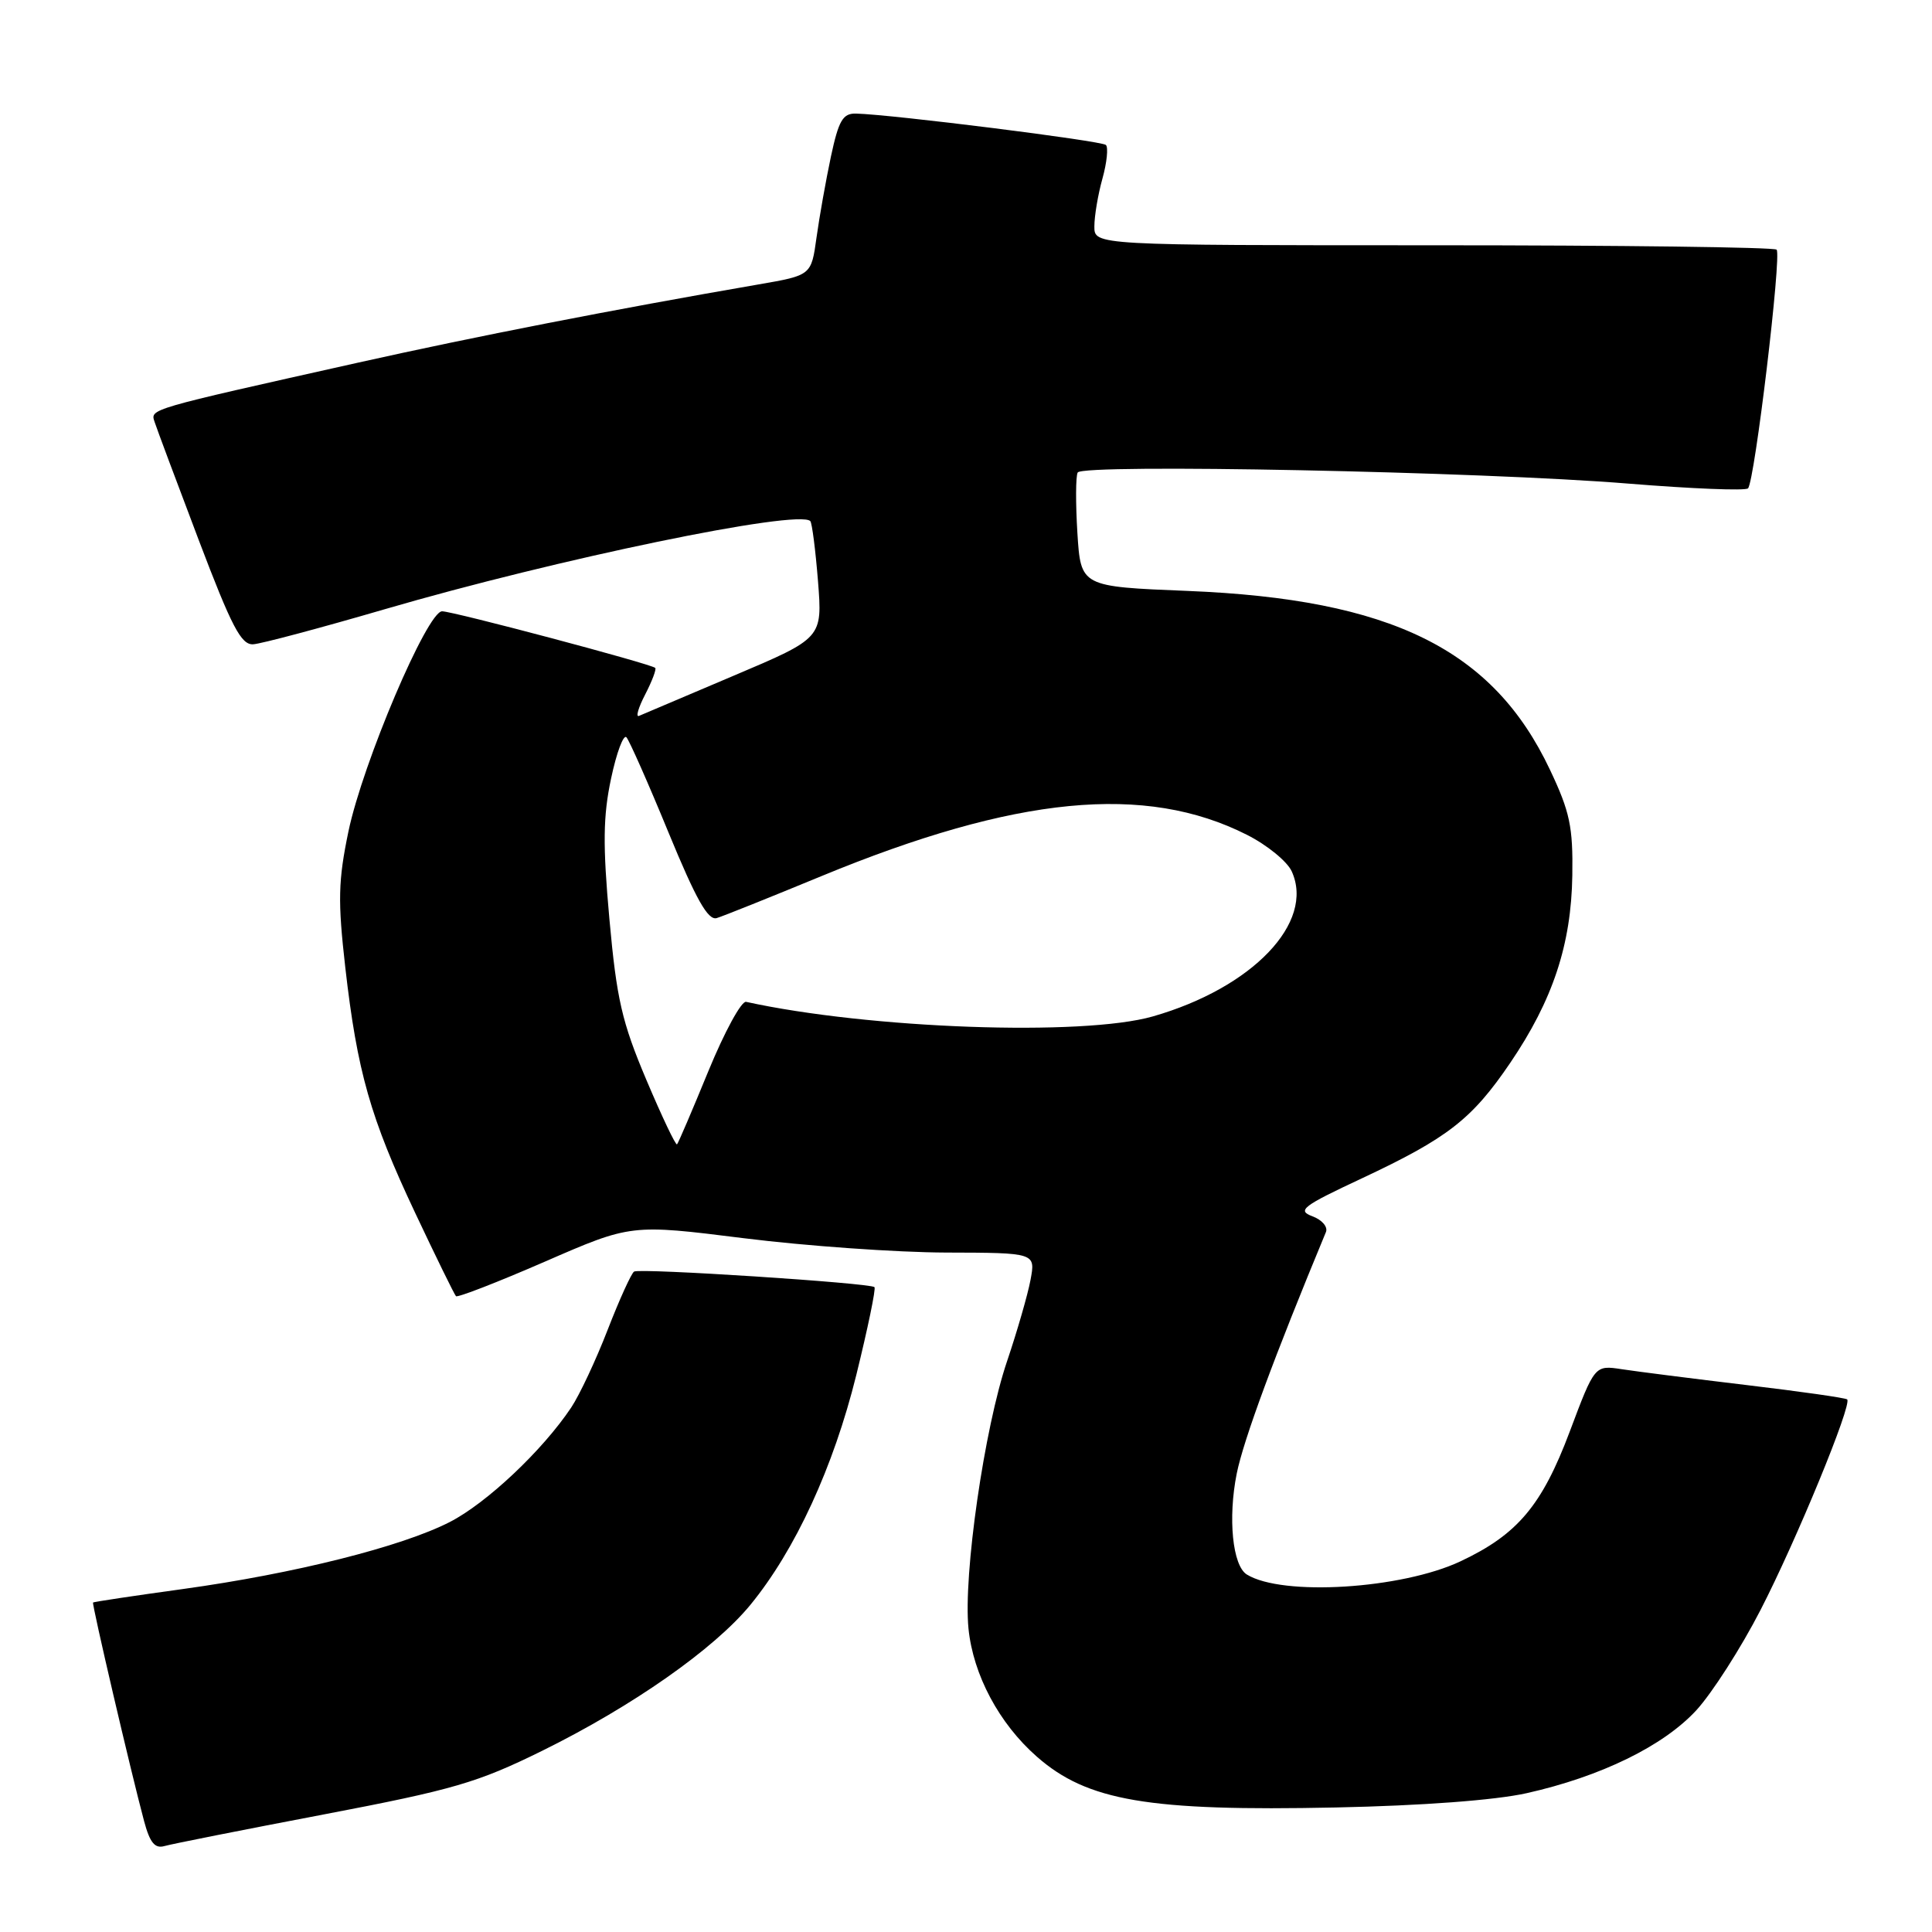 <?xml version="1.0" encoding="UTF-8" standalone="no"?>
<!DOCTYPE svg PUBLIC "-//W3C//DTD SVG 1.1//EN" "http://www.w3.org/Graphics/SVG/1.1/DTD/svg11.dtd" >
<svg xmlns="http://www.w3.org/2000/svg" xmlns:xlink="http://www.w3.org/1999/xlink" version="1.1" viewBox="0 0 256 256">
 <g >
 <path fill="currentColor"
d=" M 42.86 240.43 C 60.11 237.14 63.28 236.21 71.86 231.98 C 83.82 226.08 94.64 218.49 99.43 212.65 C 105.38 205.39 110.44 194.40 113.46 182.21 C 114.99 176.00 116.08 170.75 115.87 170.55 C 115.30 170.00 84.79 168.01 84.02 168.49 C 83.66 168.71 82.08 172.18 80.52 176.20 C 78.97 180.21 76.79 184.85 75.69 186.50 C 71.90 192.18 64.49 199.17 59.59 201.68 C 53.20 204.95 39.02 208.51 24.27 210.55 C 17.80 211.44 12.42 212.25 12.33 212.34 C 12.15 212.52 17.34 234.76 19.09 241.30 C 19.86 244.17 20.52 244.98 21.80 244.61 C 22.74 244.34 32.21 242.46 42.86 240.43 Z  M 202.27 237.61 C 212.11 235.41 220.42 231.35 224.78 226.61 C 226.85 224.35 230.69 218.37 233.29 213.31 C 238.00 204.17 245.44 186.10 244.76 185.43 C 244.56 185.23 238.58 184.38 231.45 183.53 C 224.33 182.68 216.88 181.73 214.91 181.43 C 211.31 180.88 211.31 180.88 208.00 189.69 C 204.32 199.48 201.08 203.33 193.53 206.88 C 185.71 210.56 169.91 211.54 165.21 208.63 C 163.32 207.46 162.69 201.18 163.87 195.27 C 164.77 190.79 168.86 179.72 175.69 163.26 C 175.98 162.57 175.17 161.63 173.89 161.16 C 171.84 160.39 172.58 159.82 180.47 156.13 C 191.83 150.80 195.04 148.31 200.11 140.84 C 205.76 132.52 208.20 125.15 208.34 116.00 C 208.44 109.57 208.02 107.57 205.38 102.00 C 197.84 86.04 184.35 79.39 157.36 78.30 C 143.21 77.73 143.21 77.73 142.76 70.62 C 142.52 66.70 142.53 63.10 142.80 62.61 C 143.45 61.43 196.33 62.49 215.76 64.08 C 224.15 64.76 231.29 65.05 231.62 64.71 C 232.50 63.83 236.10 33.77 235.41 33.08 C 235.09 32.76 214.62 32.50 189.92 32.50 C 145.00 32.50 145.00 32.50 145.01 30.00 C 145.01 28.62 145.49 25.77 146.08 23.66 C 146.67 21.54 146.87 19.54 146.54 19.21 C 145.99 18.66 118.21 15.17 113.42 15.05 C 111.68 15.01 111.13 15.95 110.10 20.75 C 109.43 23.91 108.57 28.75 108.19 31.49 C 107.50 36.48 107.50 36.48 100.50 37.69 C 81.27 41.01 62.86 44.61 47.50 48.04 C 19.37 54.33 19.92 54.17 20.49 55.92 C 20.77 56.79 23.39 63.80 26.31 71.50 C 30.71 83.09 31.96 85.48 33.56 85.37 C 34.63 85.30 42.47 83.21 51.00 80.72 C 73.77 74.07 105.82 67.44 107.37 69.05 C 107.60 69.30 108.06 72.89 108.39 77.02 C 108.98 84.55 108.98 84.55 97.25 89.52 C 90.79 92.26 85.13 94.66 84.67 94.86 C 84.21 95.06 84.58 93.78 85.49 92.02 C 86.40 90.26 87.00 88.67 86.82 88.50 C 86.28 87.97 60.03 81.00 58.58 81.00 C 56.61 81.00 48.07 101.09 46.17 110.17 C 44.81 116.71 44.75 119.37 45.75 128.17 C 47.33 142.01 49.07 148.12 55.02 160.73 C 57.78 166.58 60.21 171.54 60.42 171.75 C 60.63 171.96 65.94 169.90 72.21 167.17 C 83.62 162.20 83.62 162.20 98.56 164.07 C 106.78 165.10 118.84 165.95 125.36 165.97 C 137.22 166.00 137.22 166.00 136.55 169.59 C 136.18 171.56 134.78 176.40 133.45 180.34 C 130.43 189.23 127.62 208.72 128.33 215.80 C 128.95 221.93 132.39 228.38 137.38 232.76 C 144.07 238.64 152.17 240.02 177.00 239.50 C 188.44 239.26 198.08 238.54 202.27 237.61 Z  M 85.63 143.05 C 82.41 135.43 81.71 132.41 80.75 121.79 C 79.86 111.93 79.91 108.15 80.97 103.16 C 81.70 99.71 82.62 97.26 83.01 97.70 C 83.40 98.14 85.91 103.81 88.58 110.31 C 92.23 119.18 93.82 122.00 94.97 121.65 C 95.81 121.40 102.04 118.90 108.82 116.10 C 134.60 105.46 151.76 103.79 165.25 110.63 C 167.90 111.97 170.57 114.15 171.16 115.46 C 174.25 122.24 165.96 130.90 152.76 134.68 C 143.48 137.34 115.15 136.32 98.86 132.75 C 98.24 132.61 96.00 136.73 93.87 141.91 C 91.75 147.08 89.88 151.46 89.71 151.63 C 89.53 151.80 87.70 147.94 85.63 143.05 Z "/>
</g>
</svg>